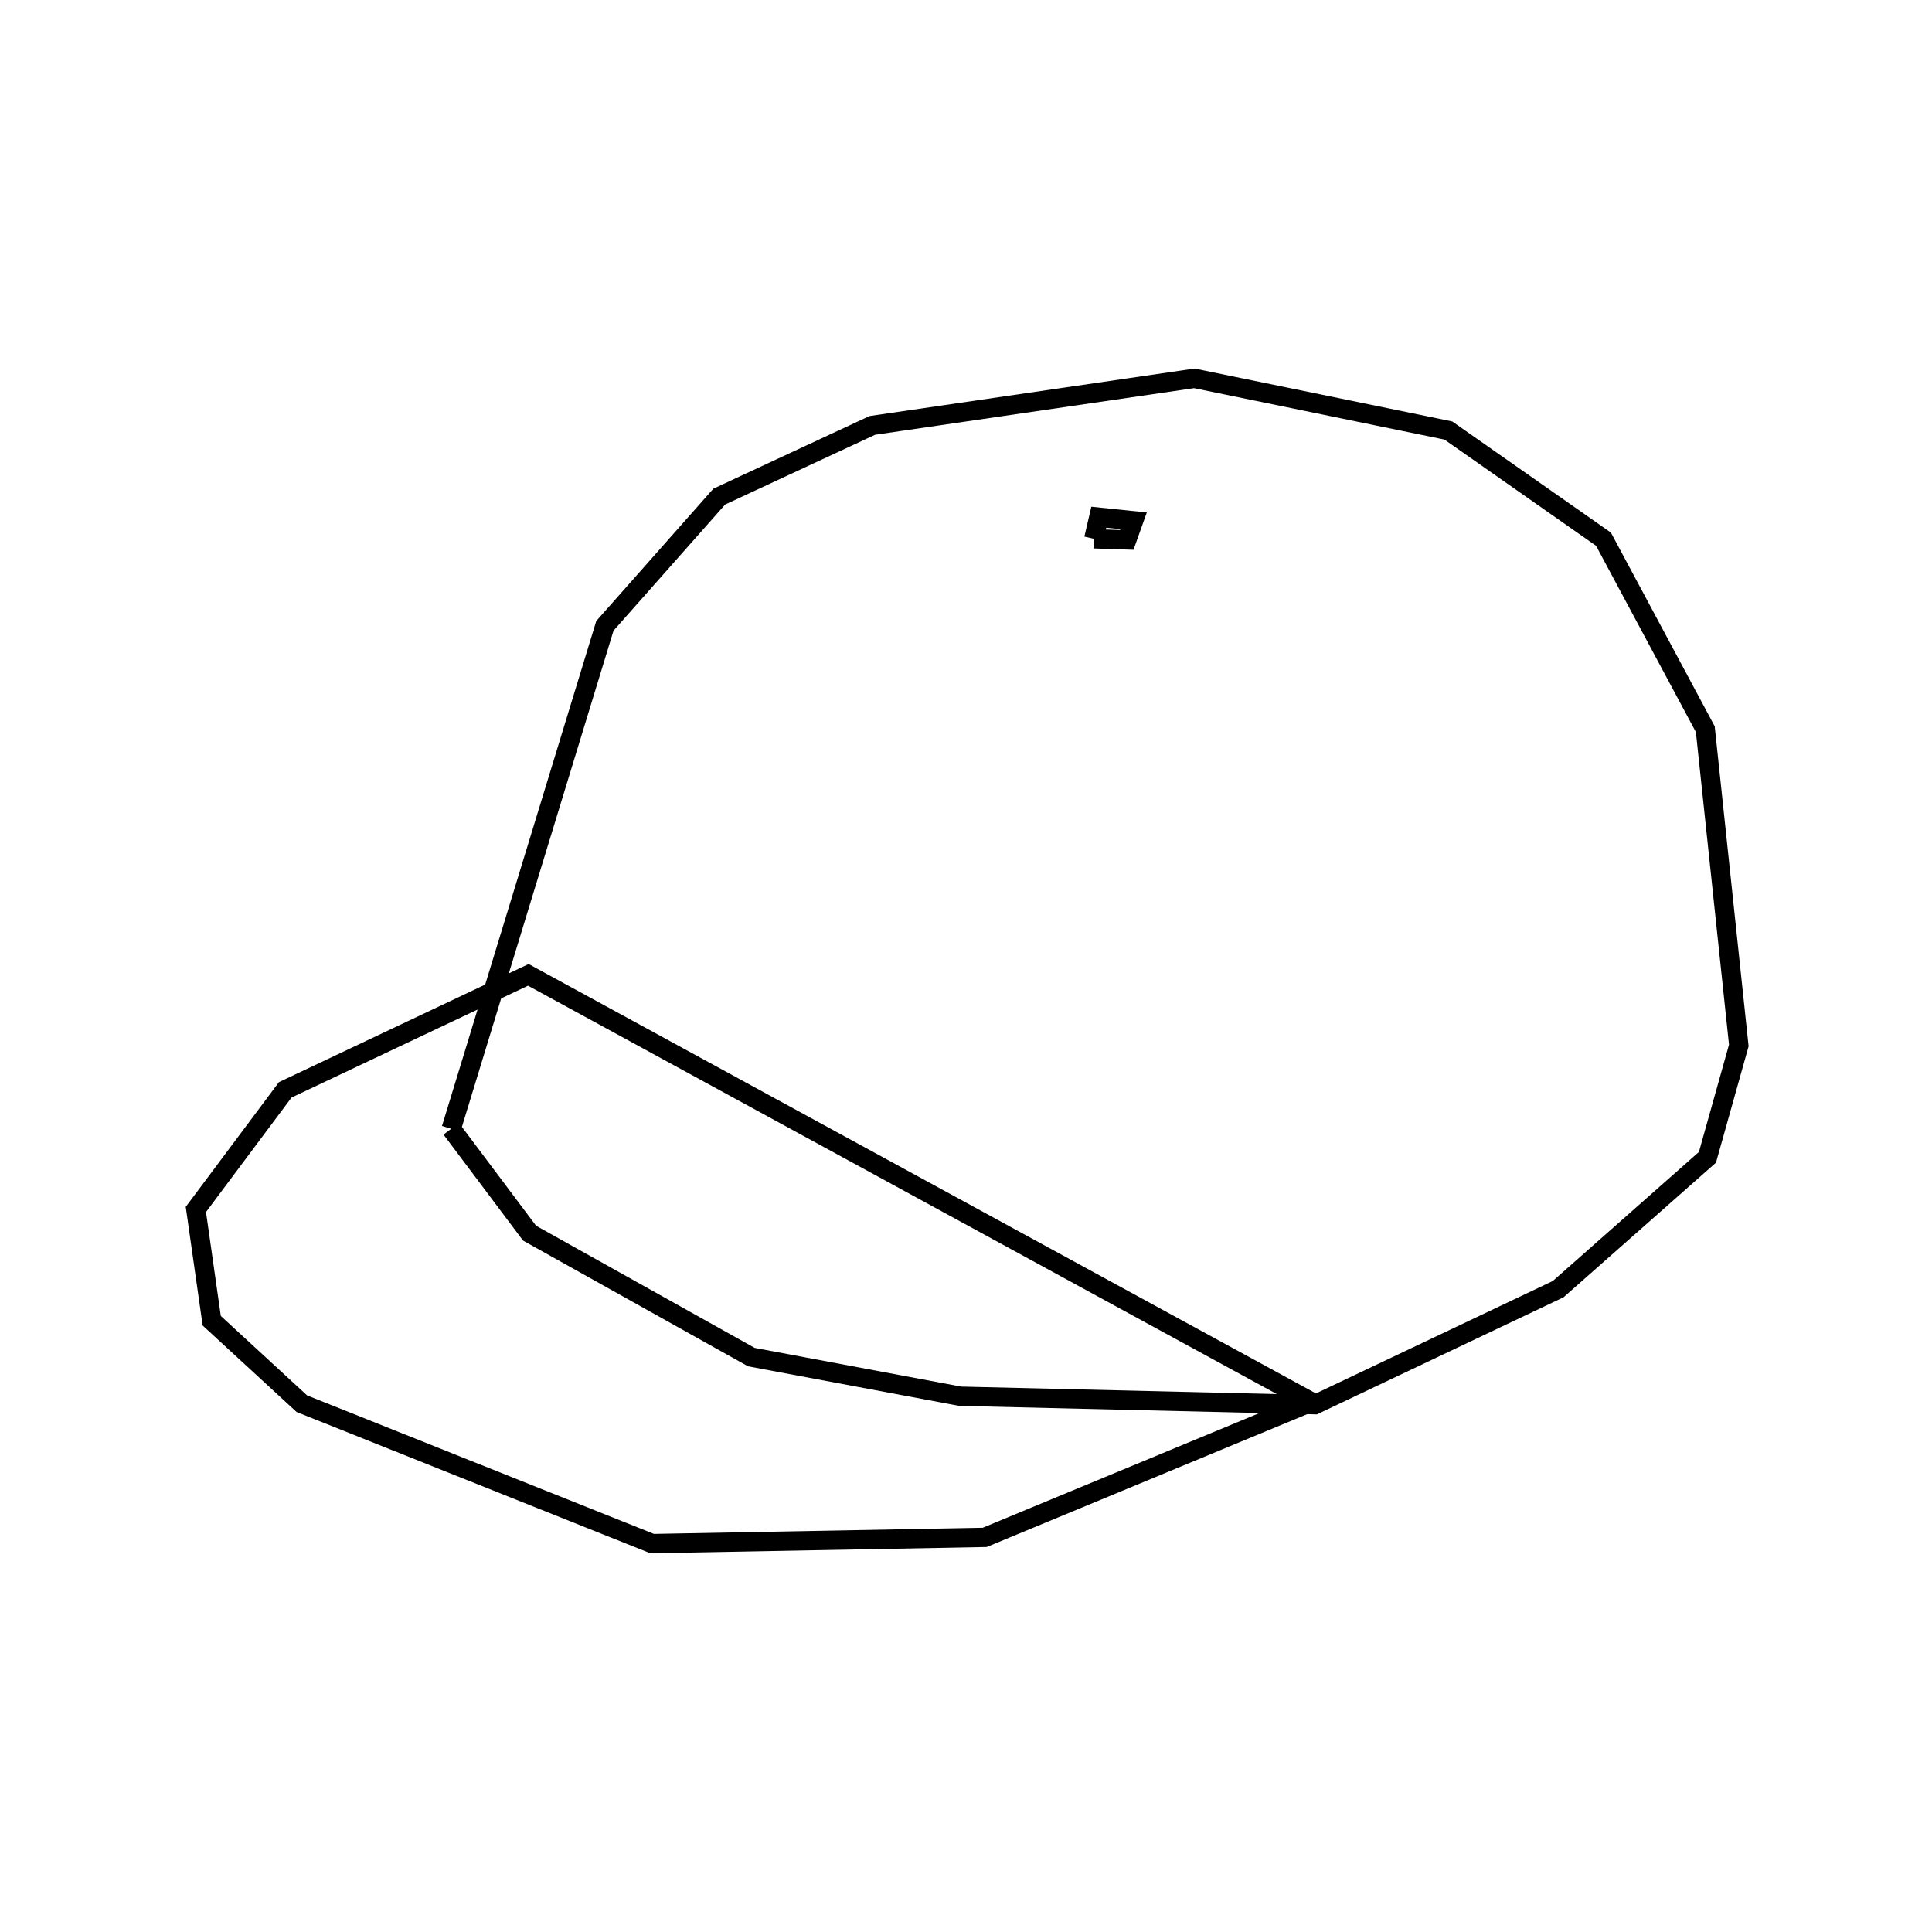 <svg xmlns:svg="http://www.w3.org/2000/svg" viewBox="0 0 100 100"><svg:g><svg:path d="M 56.614,27.887 L 58.322,27.944 L 58.674,26.956 L 56.874,26.77 L 56.614,27.887 L 56.614,27.887" fill="none" stroke="black" /><svg:path d="M 67.878,72.566 L 27.346,50.458 L 14.764,56.41 L 10.138,62.601 L 10.959,68.361 L 15.622,72.655 L 33.756,79.896 L 50.968,79.574 L 67.878,72.566 L 67.878,72.566" fill="none" stroke="black" /><svg:path d="M 23.356,58.425 L 27.409,63.828 L 38.89,70.244 L 49.695,72.269 L 68.054,72.706 L 80.65,66.727 L 88.377,59.902 L 90.0,54.114 L 88.266,37.743 L 82.996,27.908 L 74.965,22.283 L 61.818,19.584 L 45.152,22.019 L 37.228,25.704 L 31.309,32.393 L 23.356,58.425 L 23.356,58.425" fill="none" stroke="black" /></svg:g></svg>